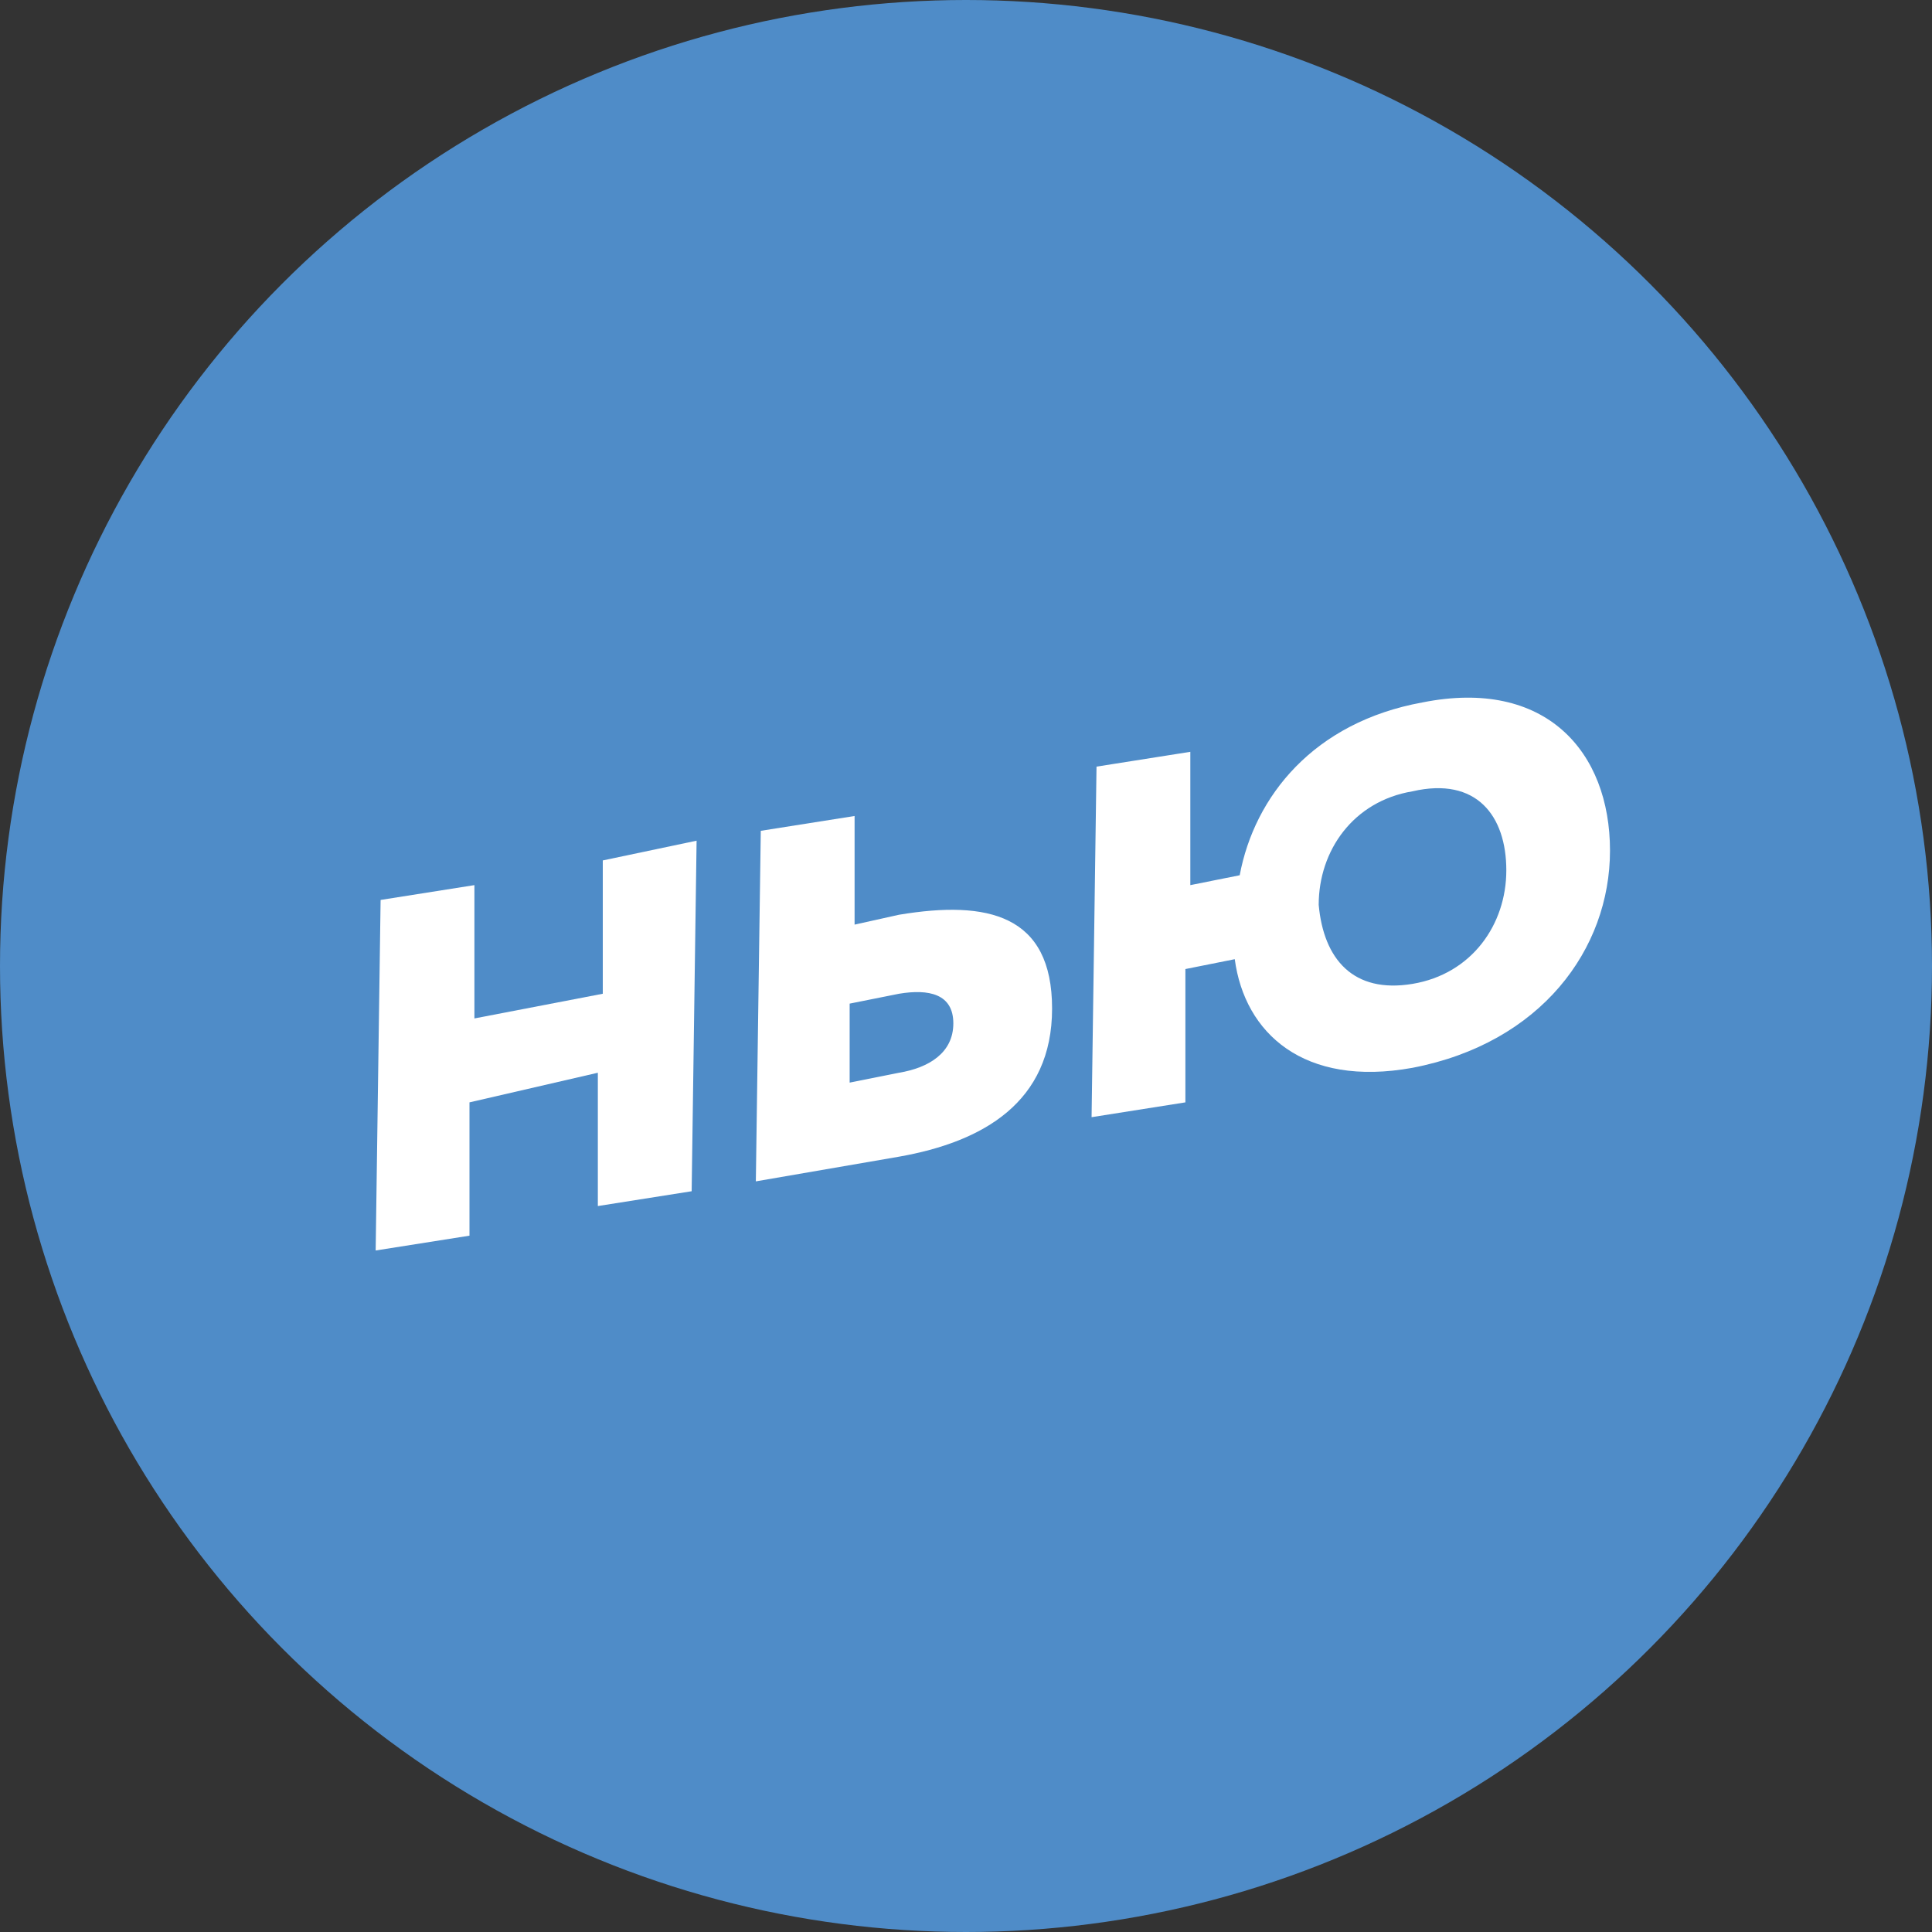 <svg width="36" height="36" viewBox="0 0 36 36" fill="none" xmlns="http://www.w3.org/2000/svg">
<rect x="0" y="0" width="36" height="36" fill="#333333" stroke="none"/>
<circle cx="18" cy="18" r="18" fill="#4F8CC8"/>
<path d="M12.98 15.665L12.888 22.197L11.14 22.473V19.989L8.748 20.541V23.025L7 23.301L7.092 16.769L8.84 16.493V18.977L11.232 18.517V16.033L12.98 15.665Z" fill="white"/>
<path d="M14.084 22.013L14.176 15.481L15.924 15.205V17.229L16.752 17.045C18.408 16.769 19.604 17.045 19.604 18.793C19.604 20.541 18.316 21.277 16.752 21.553L14.084 22.013ZM15.832 20.173L16.752 19.989C17.304 19.897 17.764 19.621 17.764 19.069C17.764 18.517 17.304 18.425 16.752 18.517L15.832 18.701V20.173Z" fill="white"/>
<path d="M26.32 19.897C24.296 20.265 23.192 19.253 23.008 17.873L22.088 18.057V20.541L20.34 20.817L20.432 14.285L22.18 14.009V16.493L23.1 16.309C23.376 14.837 24.48 13.457 26.504 13.089C28.804 12.629 30 14.009 30 15.849C30 17.689 28.712 19.437 26.32 19.897ZM26.32 18.333C27.424 18.149 28.068 17.229 28.068 16.217C28.068 15.205 27.516 14.469 26.32 14.745C25.216 14.929 24.572 15.849 24.572 16.861C24.664 17.873 25.216 18.517 26.32 18.333Z" fill="white"/>
</svg>
